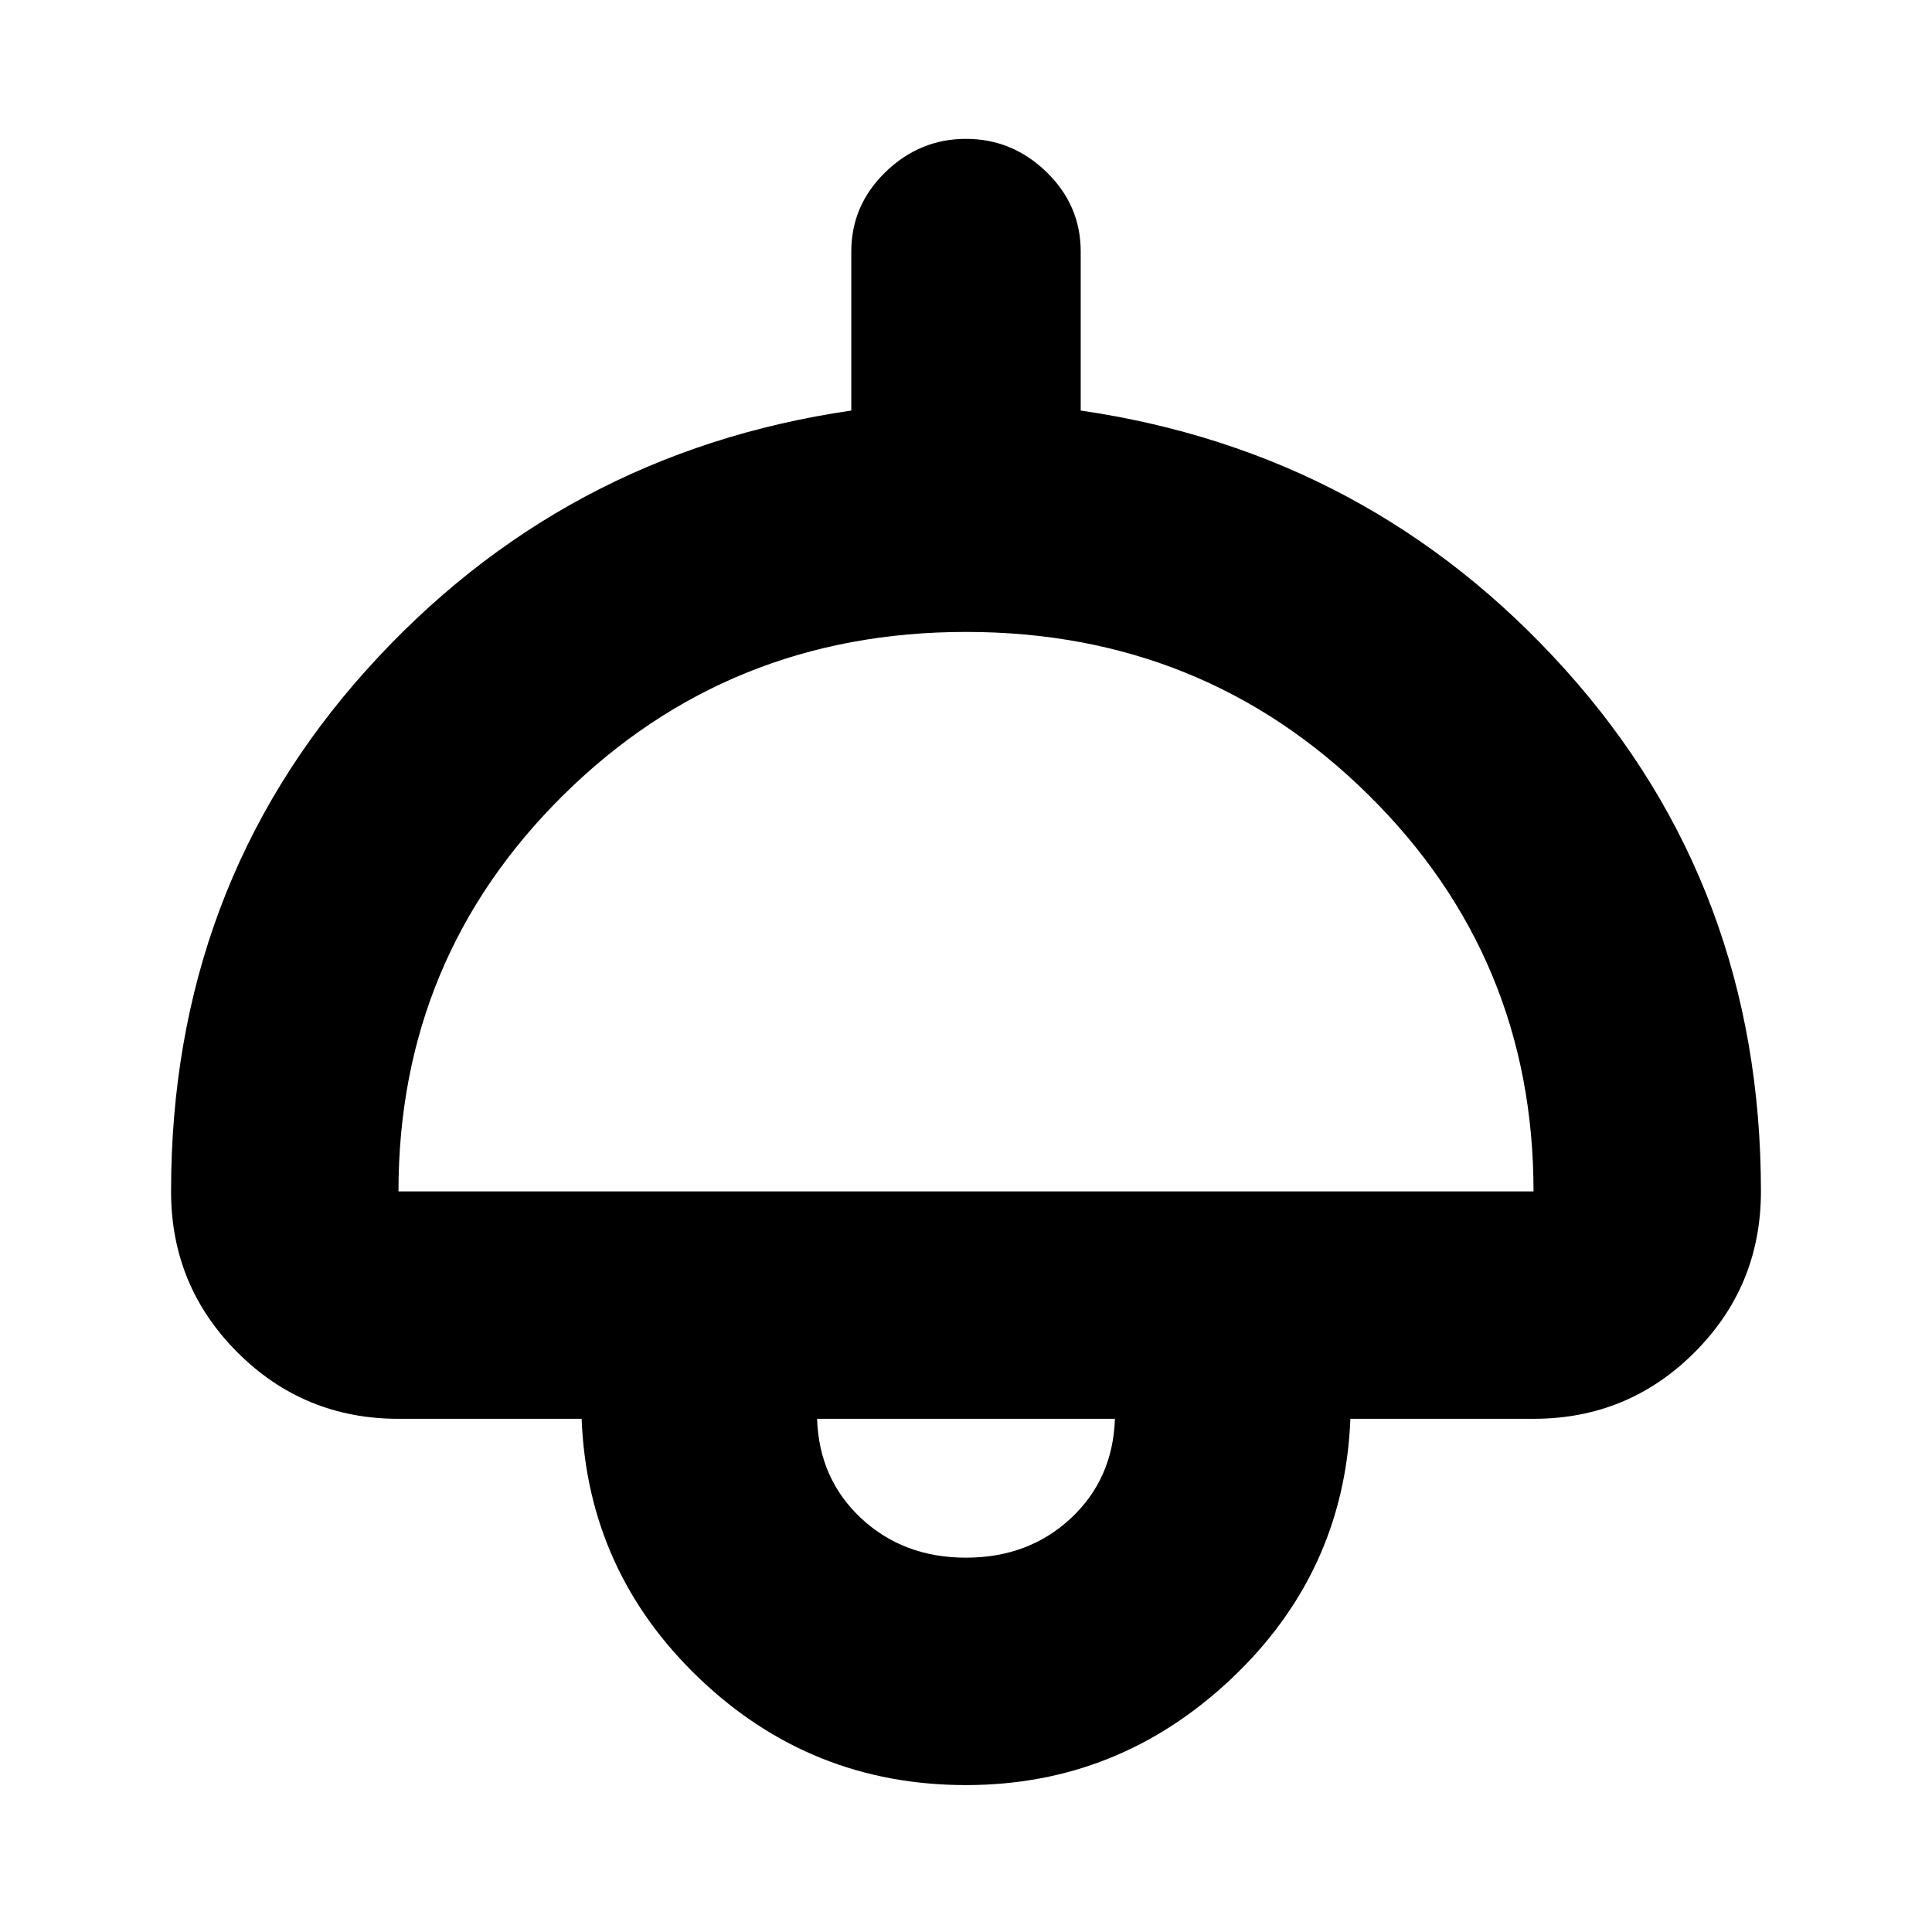 <svg xmlns="http://www.w3.org/2000/svg" height="24" width="24"><path d="M12 22.175q-1.925 0-3.312-1.325-1.388-1.325-1.463-3.225H4.95q-1.175 0-2-.825t-.825-2q0-3.775 2.425-6.475 2.425-2.7 6.025-3.225V3.125q0-.575.425-.988.425-.412 1-.412t1 .412q.425.413.425.988V5.1q3.6.525 6.025 3.225 2.425 2.7 2.425 6.475 0 1.175-.825 2t-2 .825h-2.275q-.075 1.9-1.475 3.225-1.4 1.325-3.3 1.325ZM4.95 14.8h14.1q0-2.9-2.05-4.925T12 7.85q-2.95 0-5 2.025T4.95 14.8ZM12 19.35q.775 0 1.3-.487.525-.488.55-1.238h-3.7q.025.75.55 1.238.525.487 1.3.487Zm0-1.725Z"/></svg>